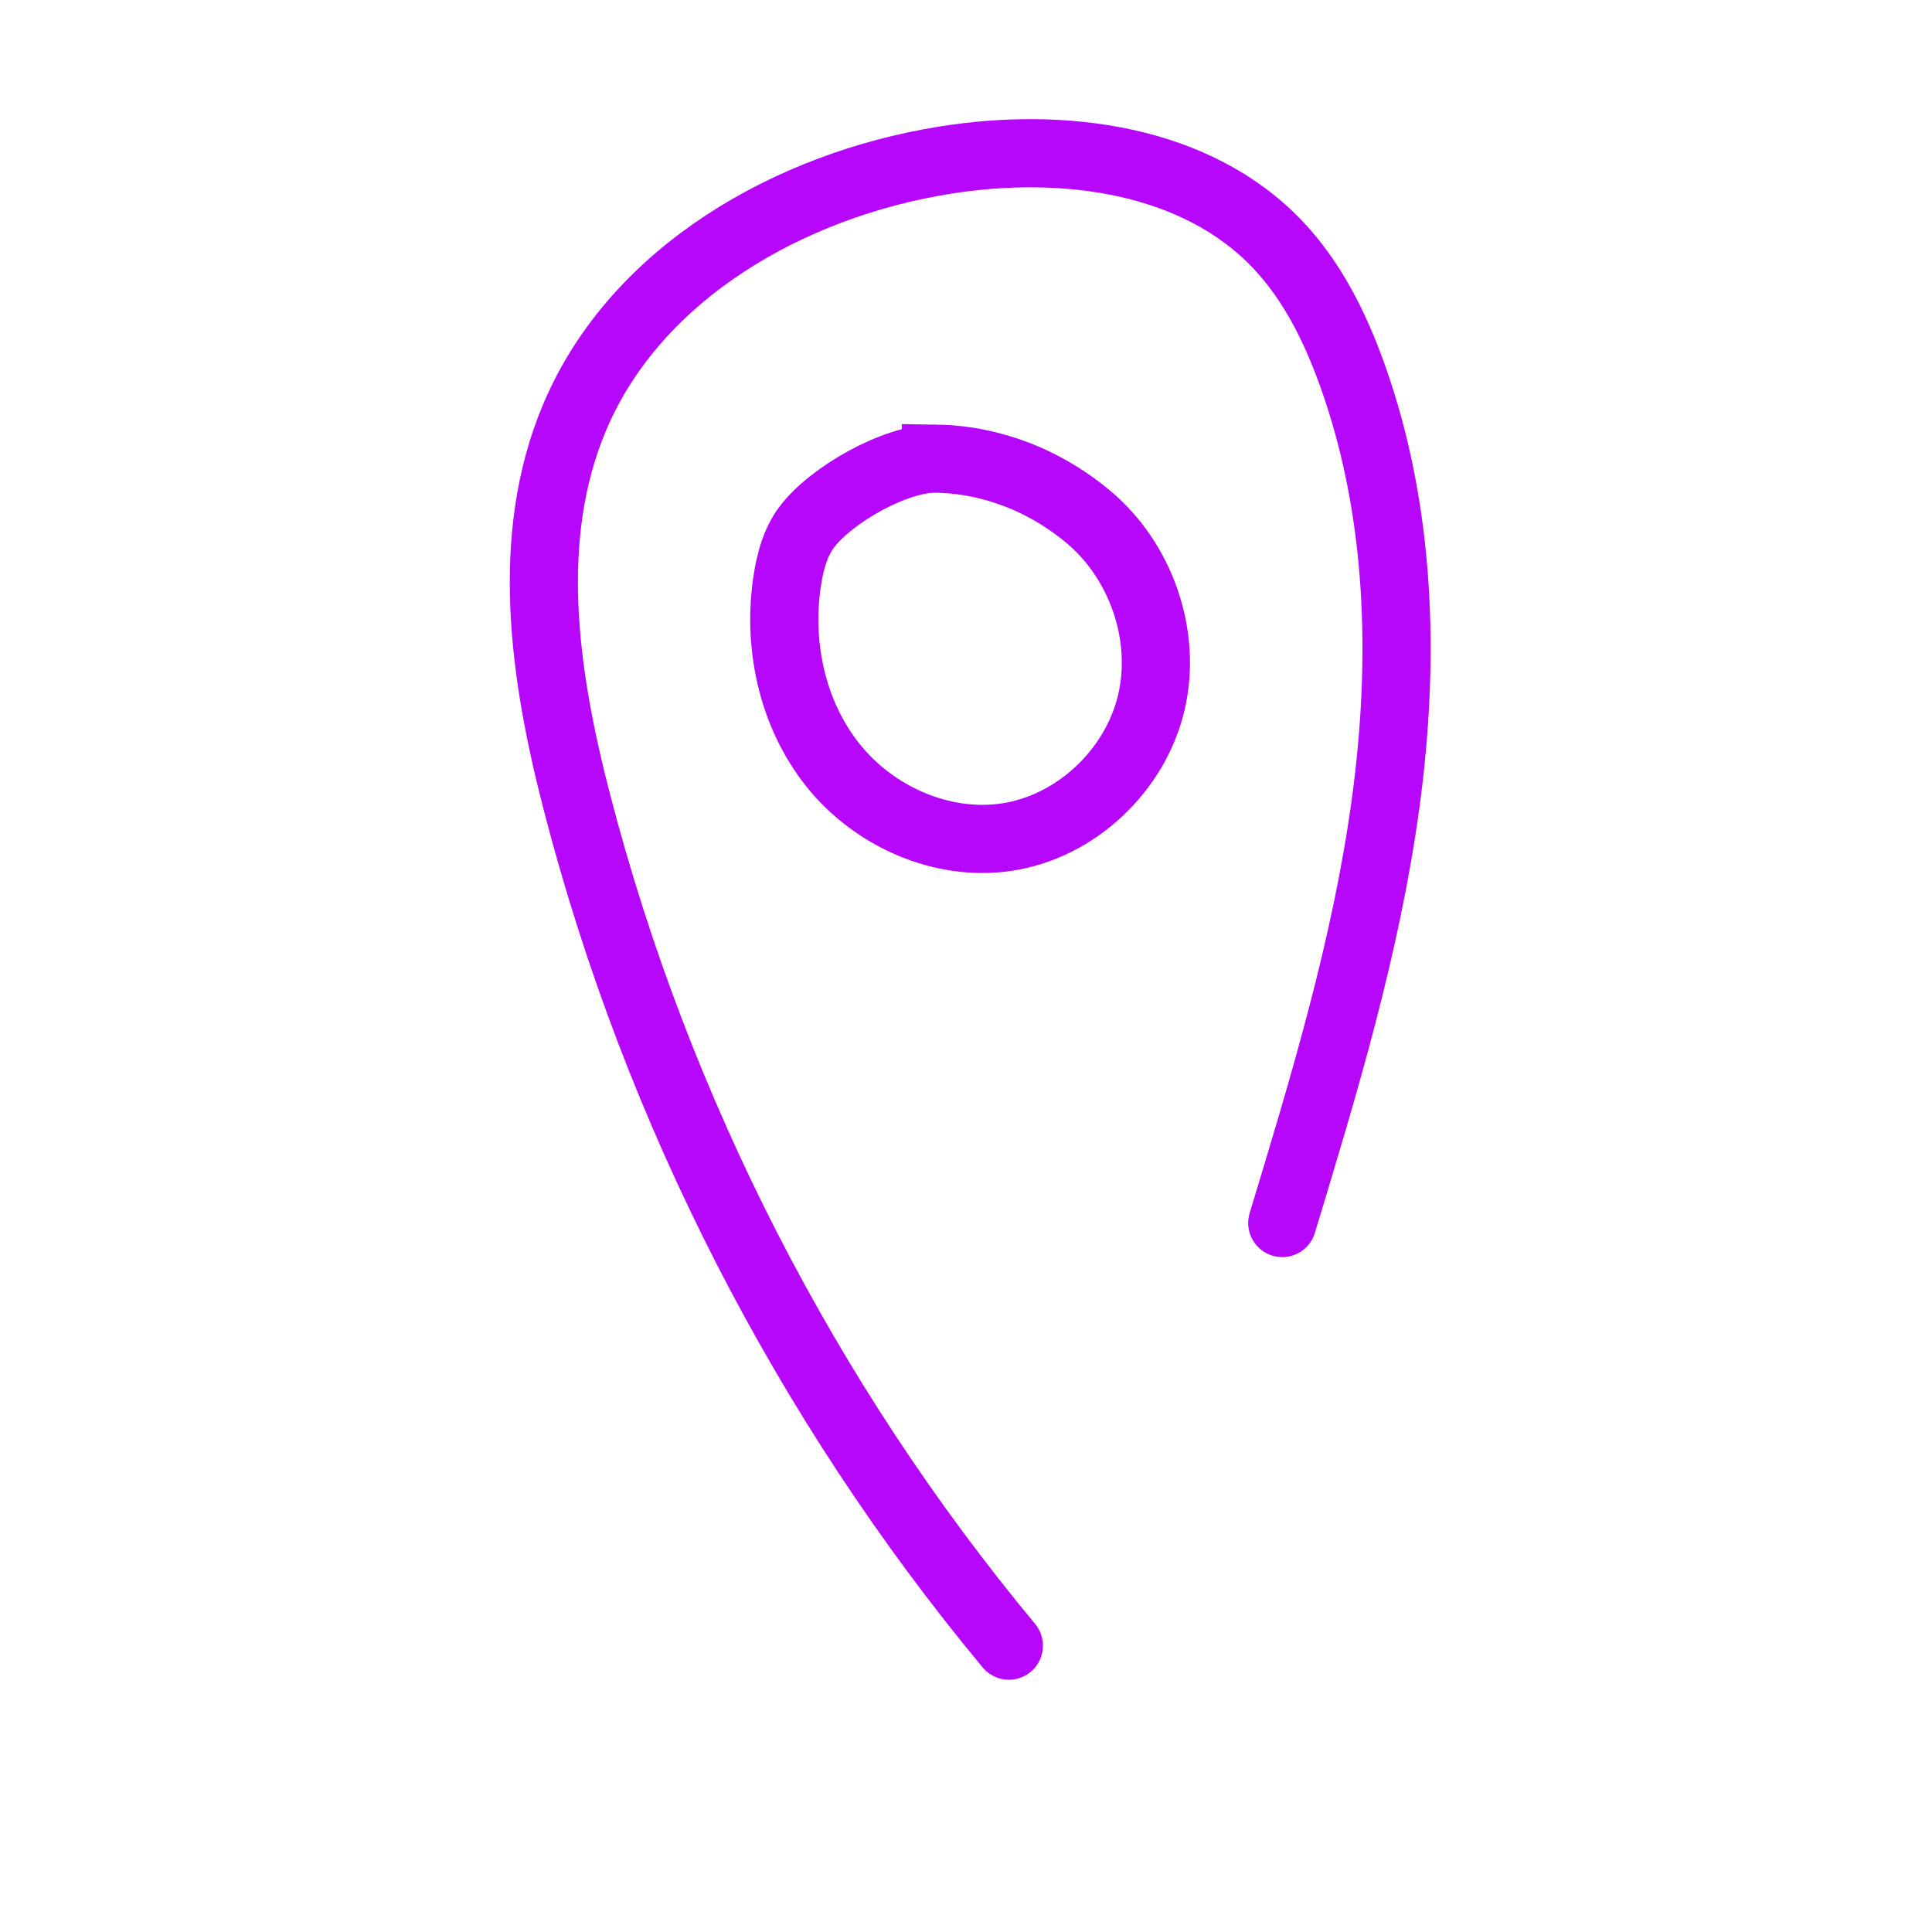 <?xml version="1.0" encoding="UTF-8"?>
<svg id="Calque_1" data-name="Calque 1" xmlns="http://www.w3.org/2000/svg" viewBox="0 0 283.46 283.46">
  <defs>
    <style>
      .cls-1, .cls-2 {
        fill: none;
        stroke: #B606FC;
        stroke-miterlimit: 10;
        stroke-width: 10px;
      }

      .cls-2 {
        stroke-linecap: round;
      }
    </style>
  </defs>
  <path class="cls-2" d="M148.02,241.45c-29.83-35.91-51.63-78.46-63.35-123.65-4.84-18.65-7.85-39-.3-56.72,8.99-21.11,31.53-33.92,54.18-37.57,17.33-2.79,36.96-.3,49,12.47,5.04,5.34,8.36,12.08,10.84,18.99,7.16,19.95,7.77,41.78,4.92,62.79s-9.03,41.4-15.18,61.68"/>
  <path class="cls-1" d="M137.31,67.29c-5.9-.08-15.44,5.34-18.97,10.08-1.62,2.17-2.36,4.87-2.79,7.54-1.54,9.52.62,19.77,6.63,27.32s15.99,12.02,25.53,10.59c10.11-1.51,18.81-9.71,21.19-19.66s-1.54-21.05-9.45-27.52c-7.91-6.48-16.23-8.27-22.14-8.35Z"/>
</svg>
